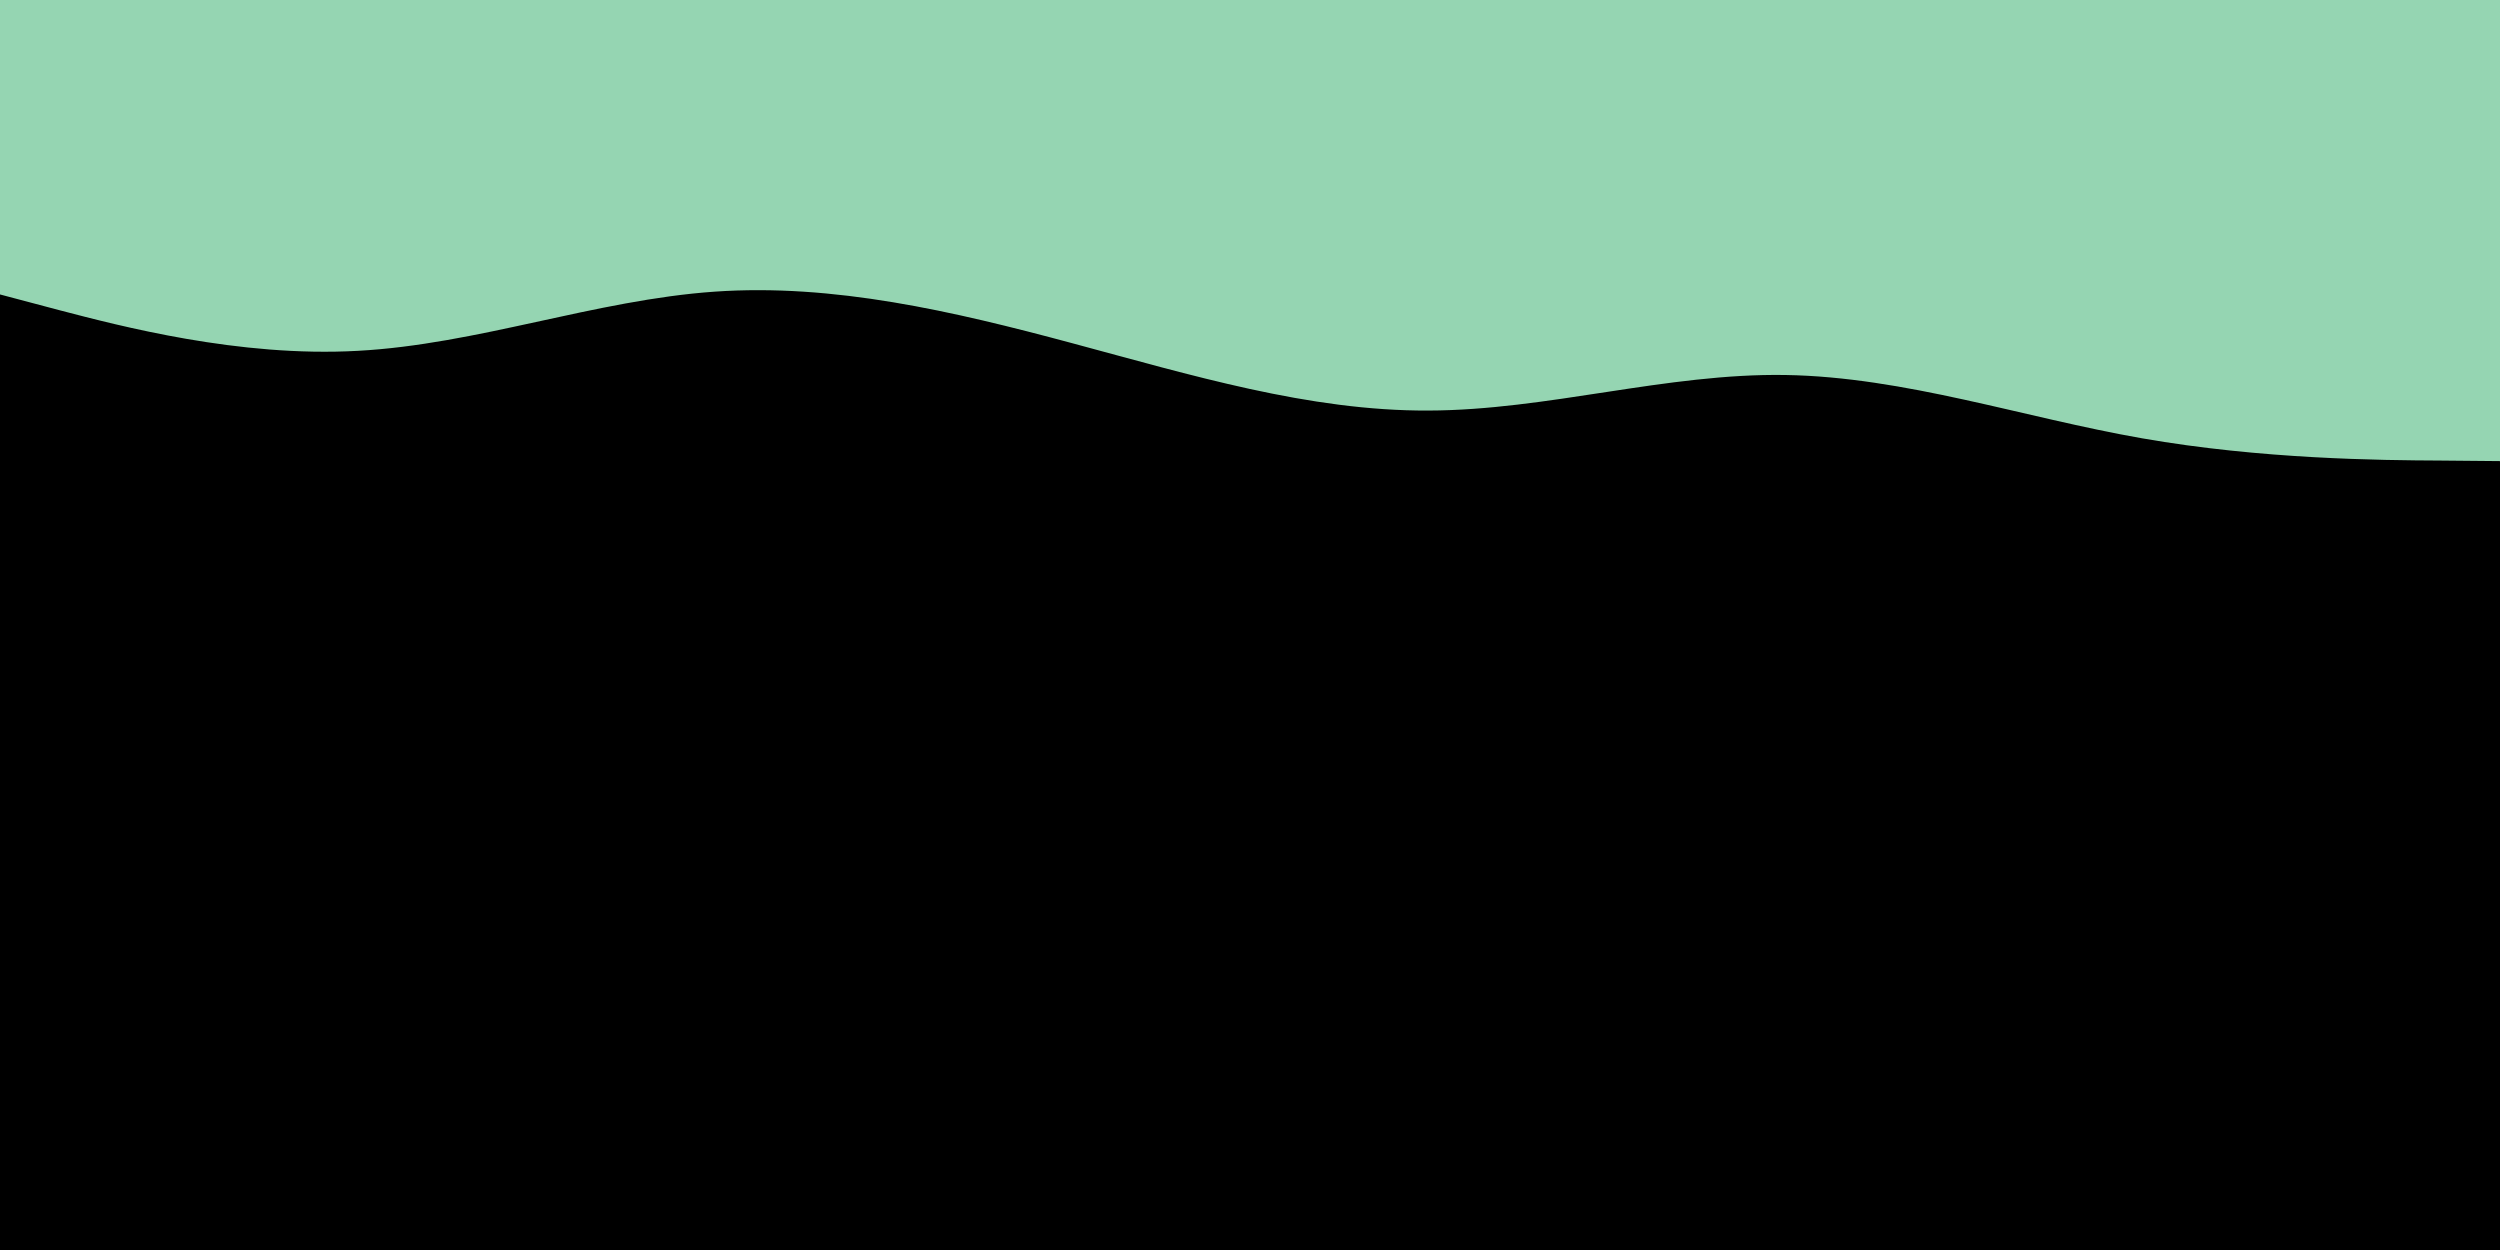 <svg id="visual" viewBox="0 0 900 450" width="900" height="450" xmlns="http://www.w3.org/2000/svg" xmlns:xlink="http://www.w3.org/1999/xlink" version="1.1"><rect x="0" y="0" width="900" height="450" fill="#000000"></rect><path d="M0 106L21.5 111.7C43 117.3 86 128.7 128.8 126.3C171.7 124 214.3 108 257.2 105C300 102 343 112 385.8 123.5C428.7 135 471.3 148 514.2 147.8C557 147.7 600 134.3 642.8 135C685.7 135.7 728.3 150.3 771.2 157.8C814 165.3 857 165.7 878.5 165.8L900 166L900 0L878.5 0C857 0 814 0 771.2 0C728.3 0 685.7 0 642.8 0C600 0 557 0 514.2 0C471.3 0 428.7 0 385.8 0C343 0 300 0 257.2 0C214.3 0 171.7 0 128.8 0C86 0 43 0 21.5 0L0 0Z" fill="#95d5b2" stroke-linecap="round" stroke-linejoin="miter"></path></svg>